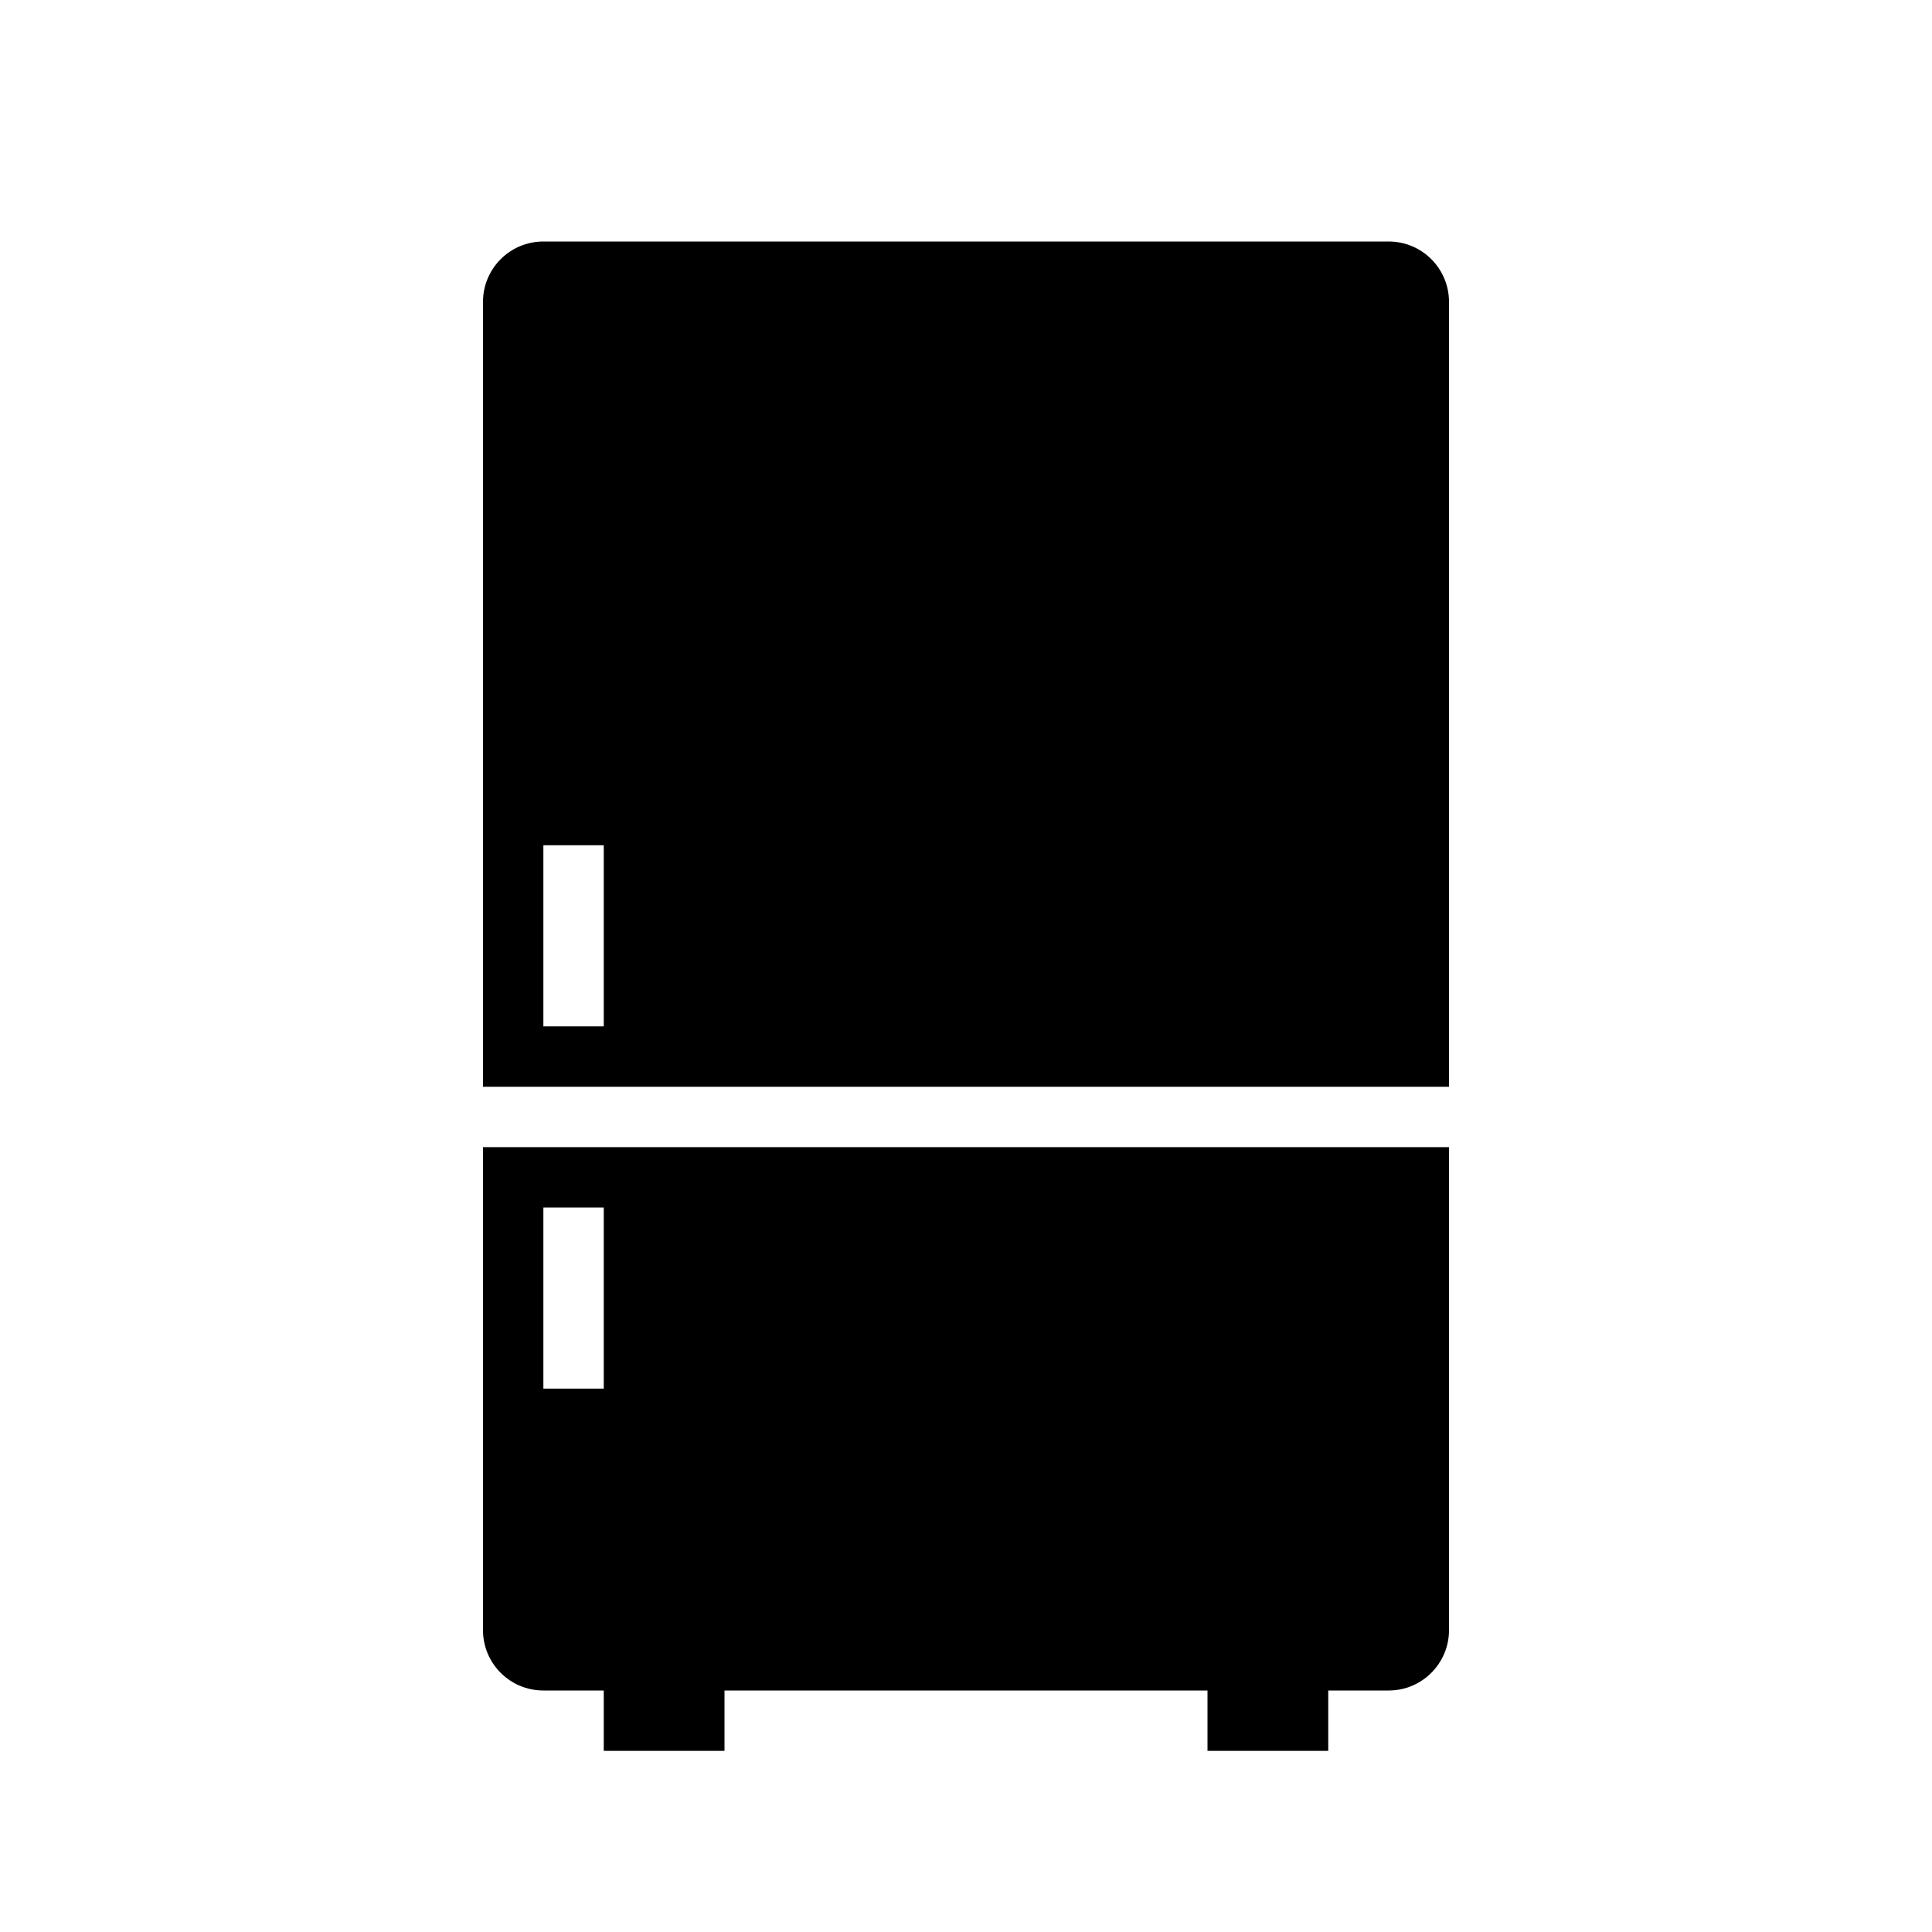 <svg xmlns="http://www.w3.org/2000/svg" class="ijs-icon__svg" width="200" height="200" viewBox="0 0 32 32"><path d="M8 27c0 0.553 0.447 1 1 1h1v1h2v-1h8v1h2v-1h1c0.552 0 1-0.447 1-1v-8h-16v8zM9 20h1v3h-1v-3zM23 4h-14c-0.553 0-1 0.448-1 1v13h16v-13c0-0.552-0.447-1-1-1zM10 17h-1v-3h1v3z"></path></svg>